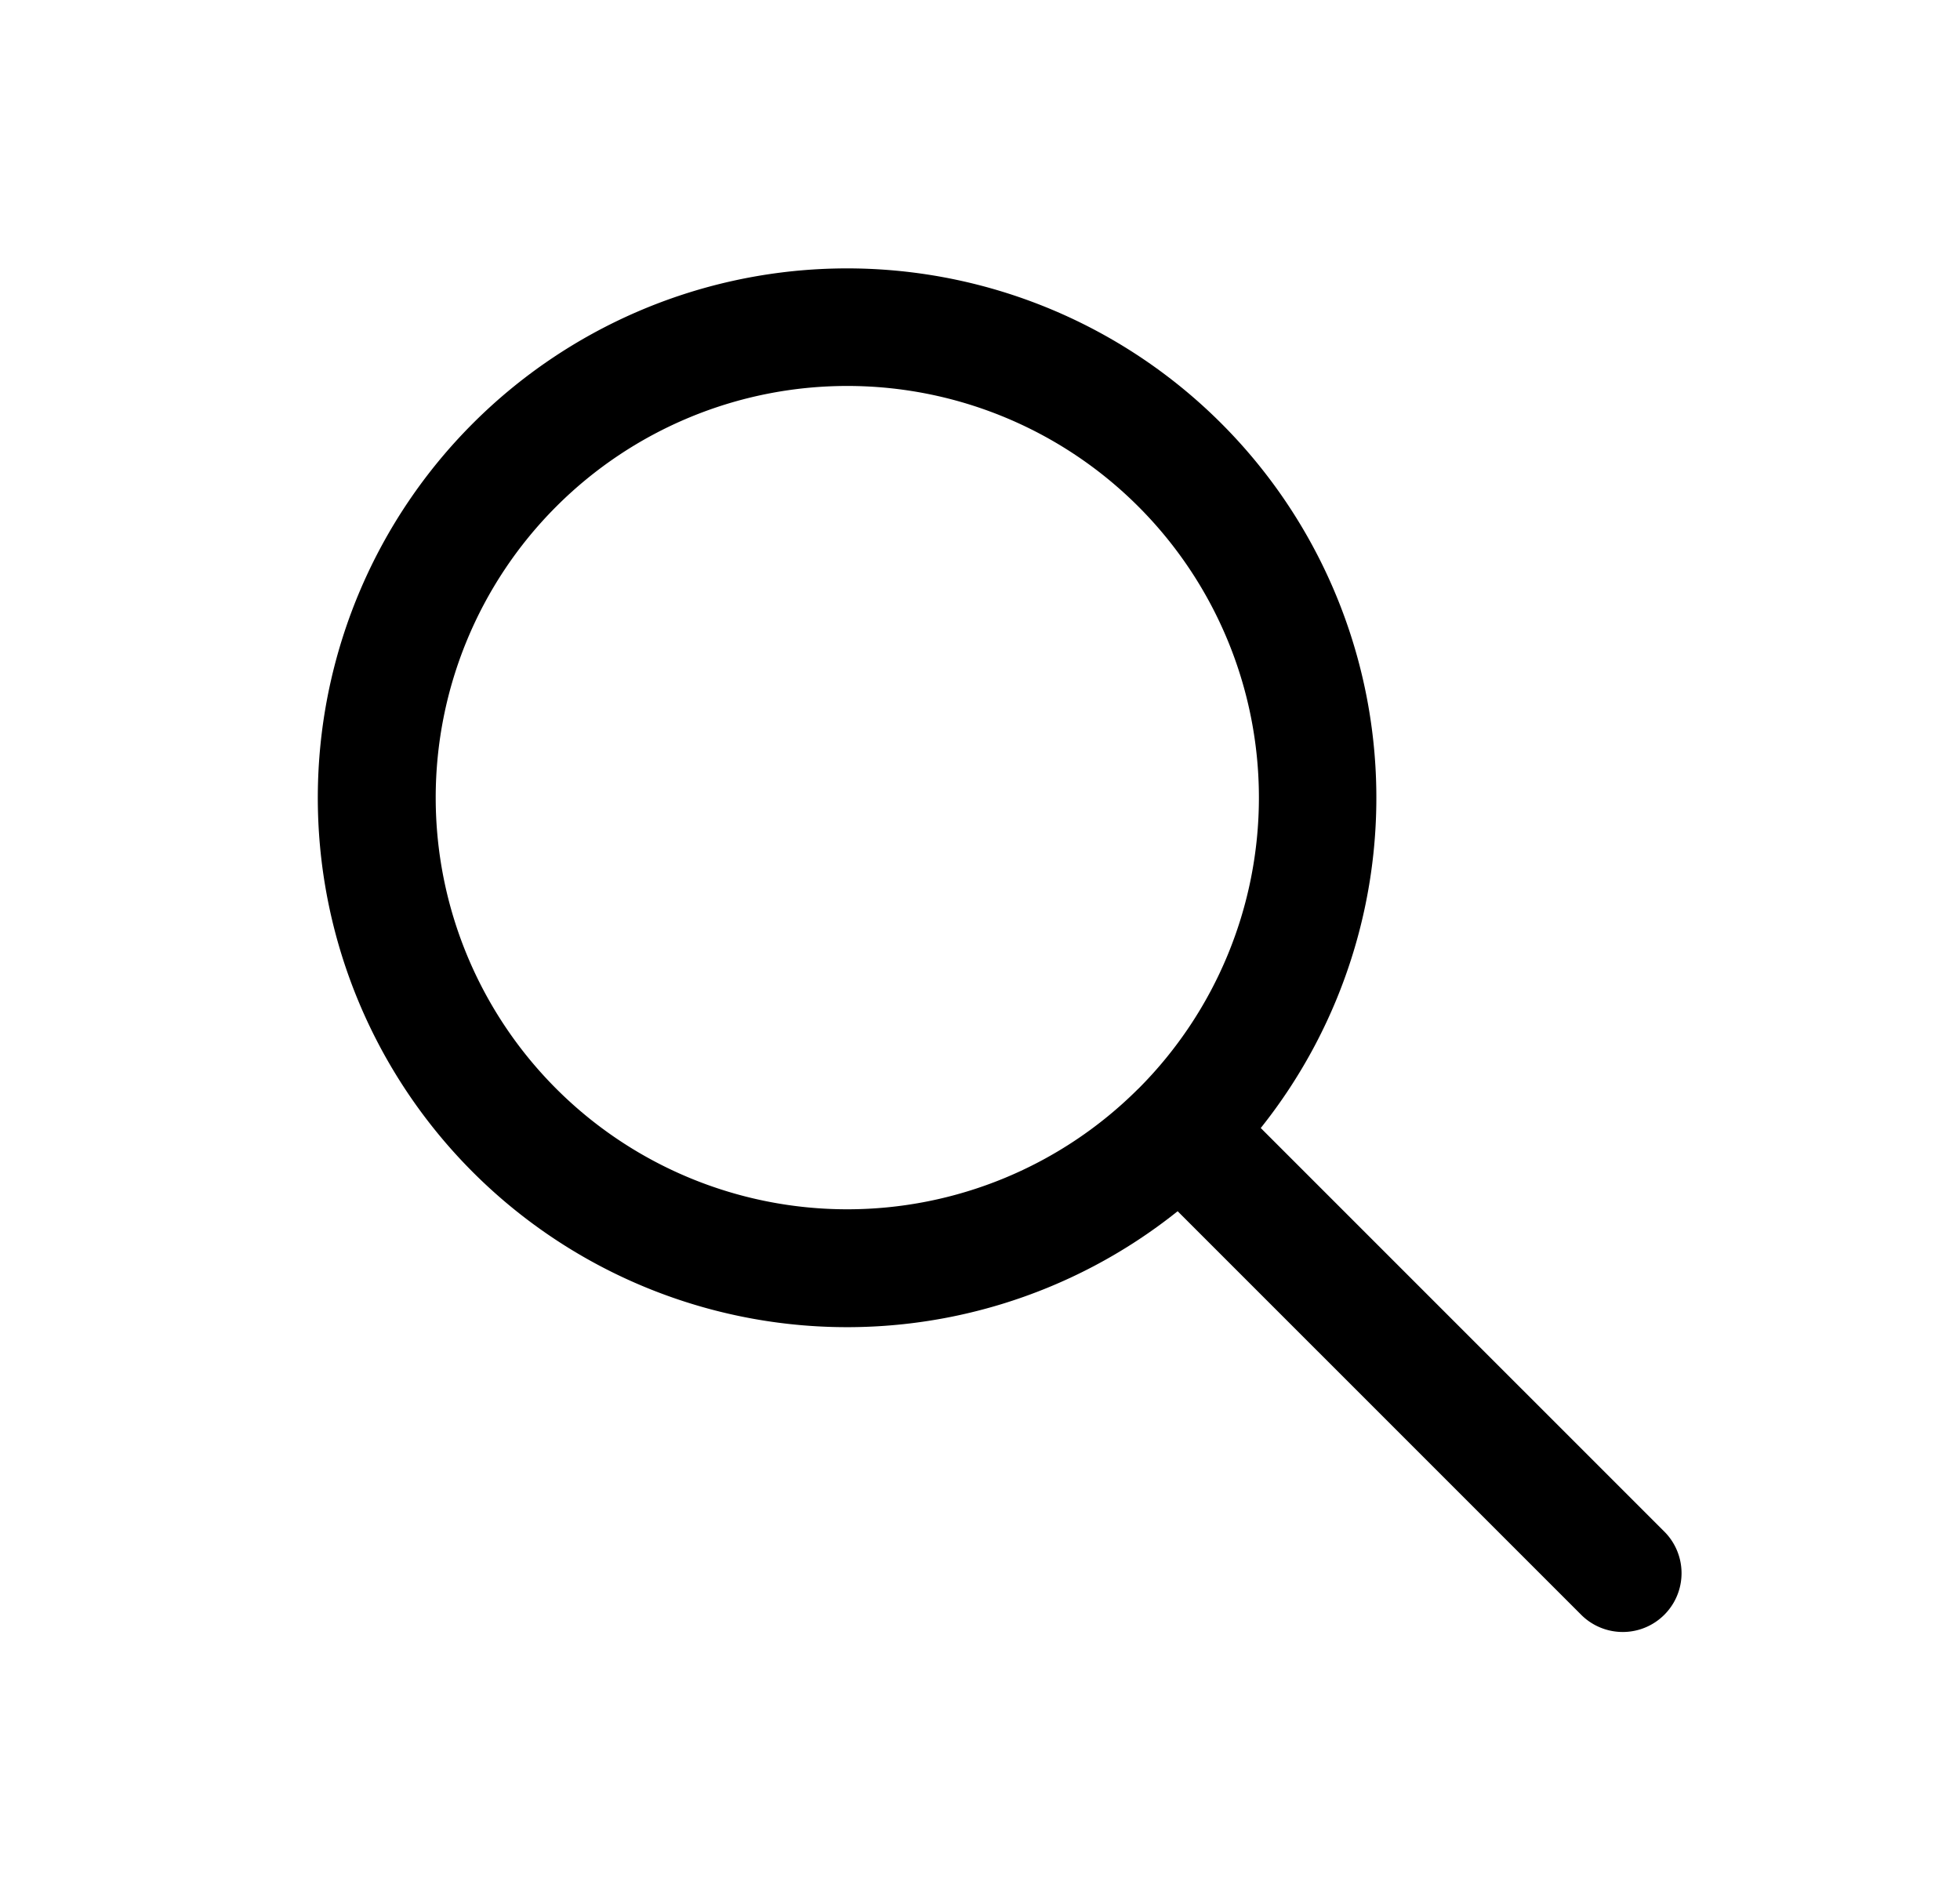 <svg width="25" height="24" fill="none" xmlns="http://www.w3.org/2000/svg"><path fill-rule="evenodd" clip-rule="evenodd" d="M15.021 15.446a6.751 6.751 0 1 1 1.06-1.061l5.157 5.156a.75.75 0 0 1-1.061 1.06l-5.156-5.155Zm-7.926-1.562a5.25 5.25 0 1 1 7.43-.005l-.005.005-.005.004a5.25 5.25 0 0 1-7.42-.004Z" fill="#000"/></svg>